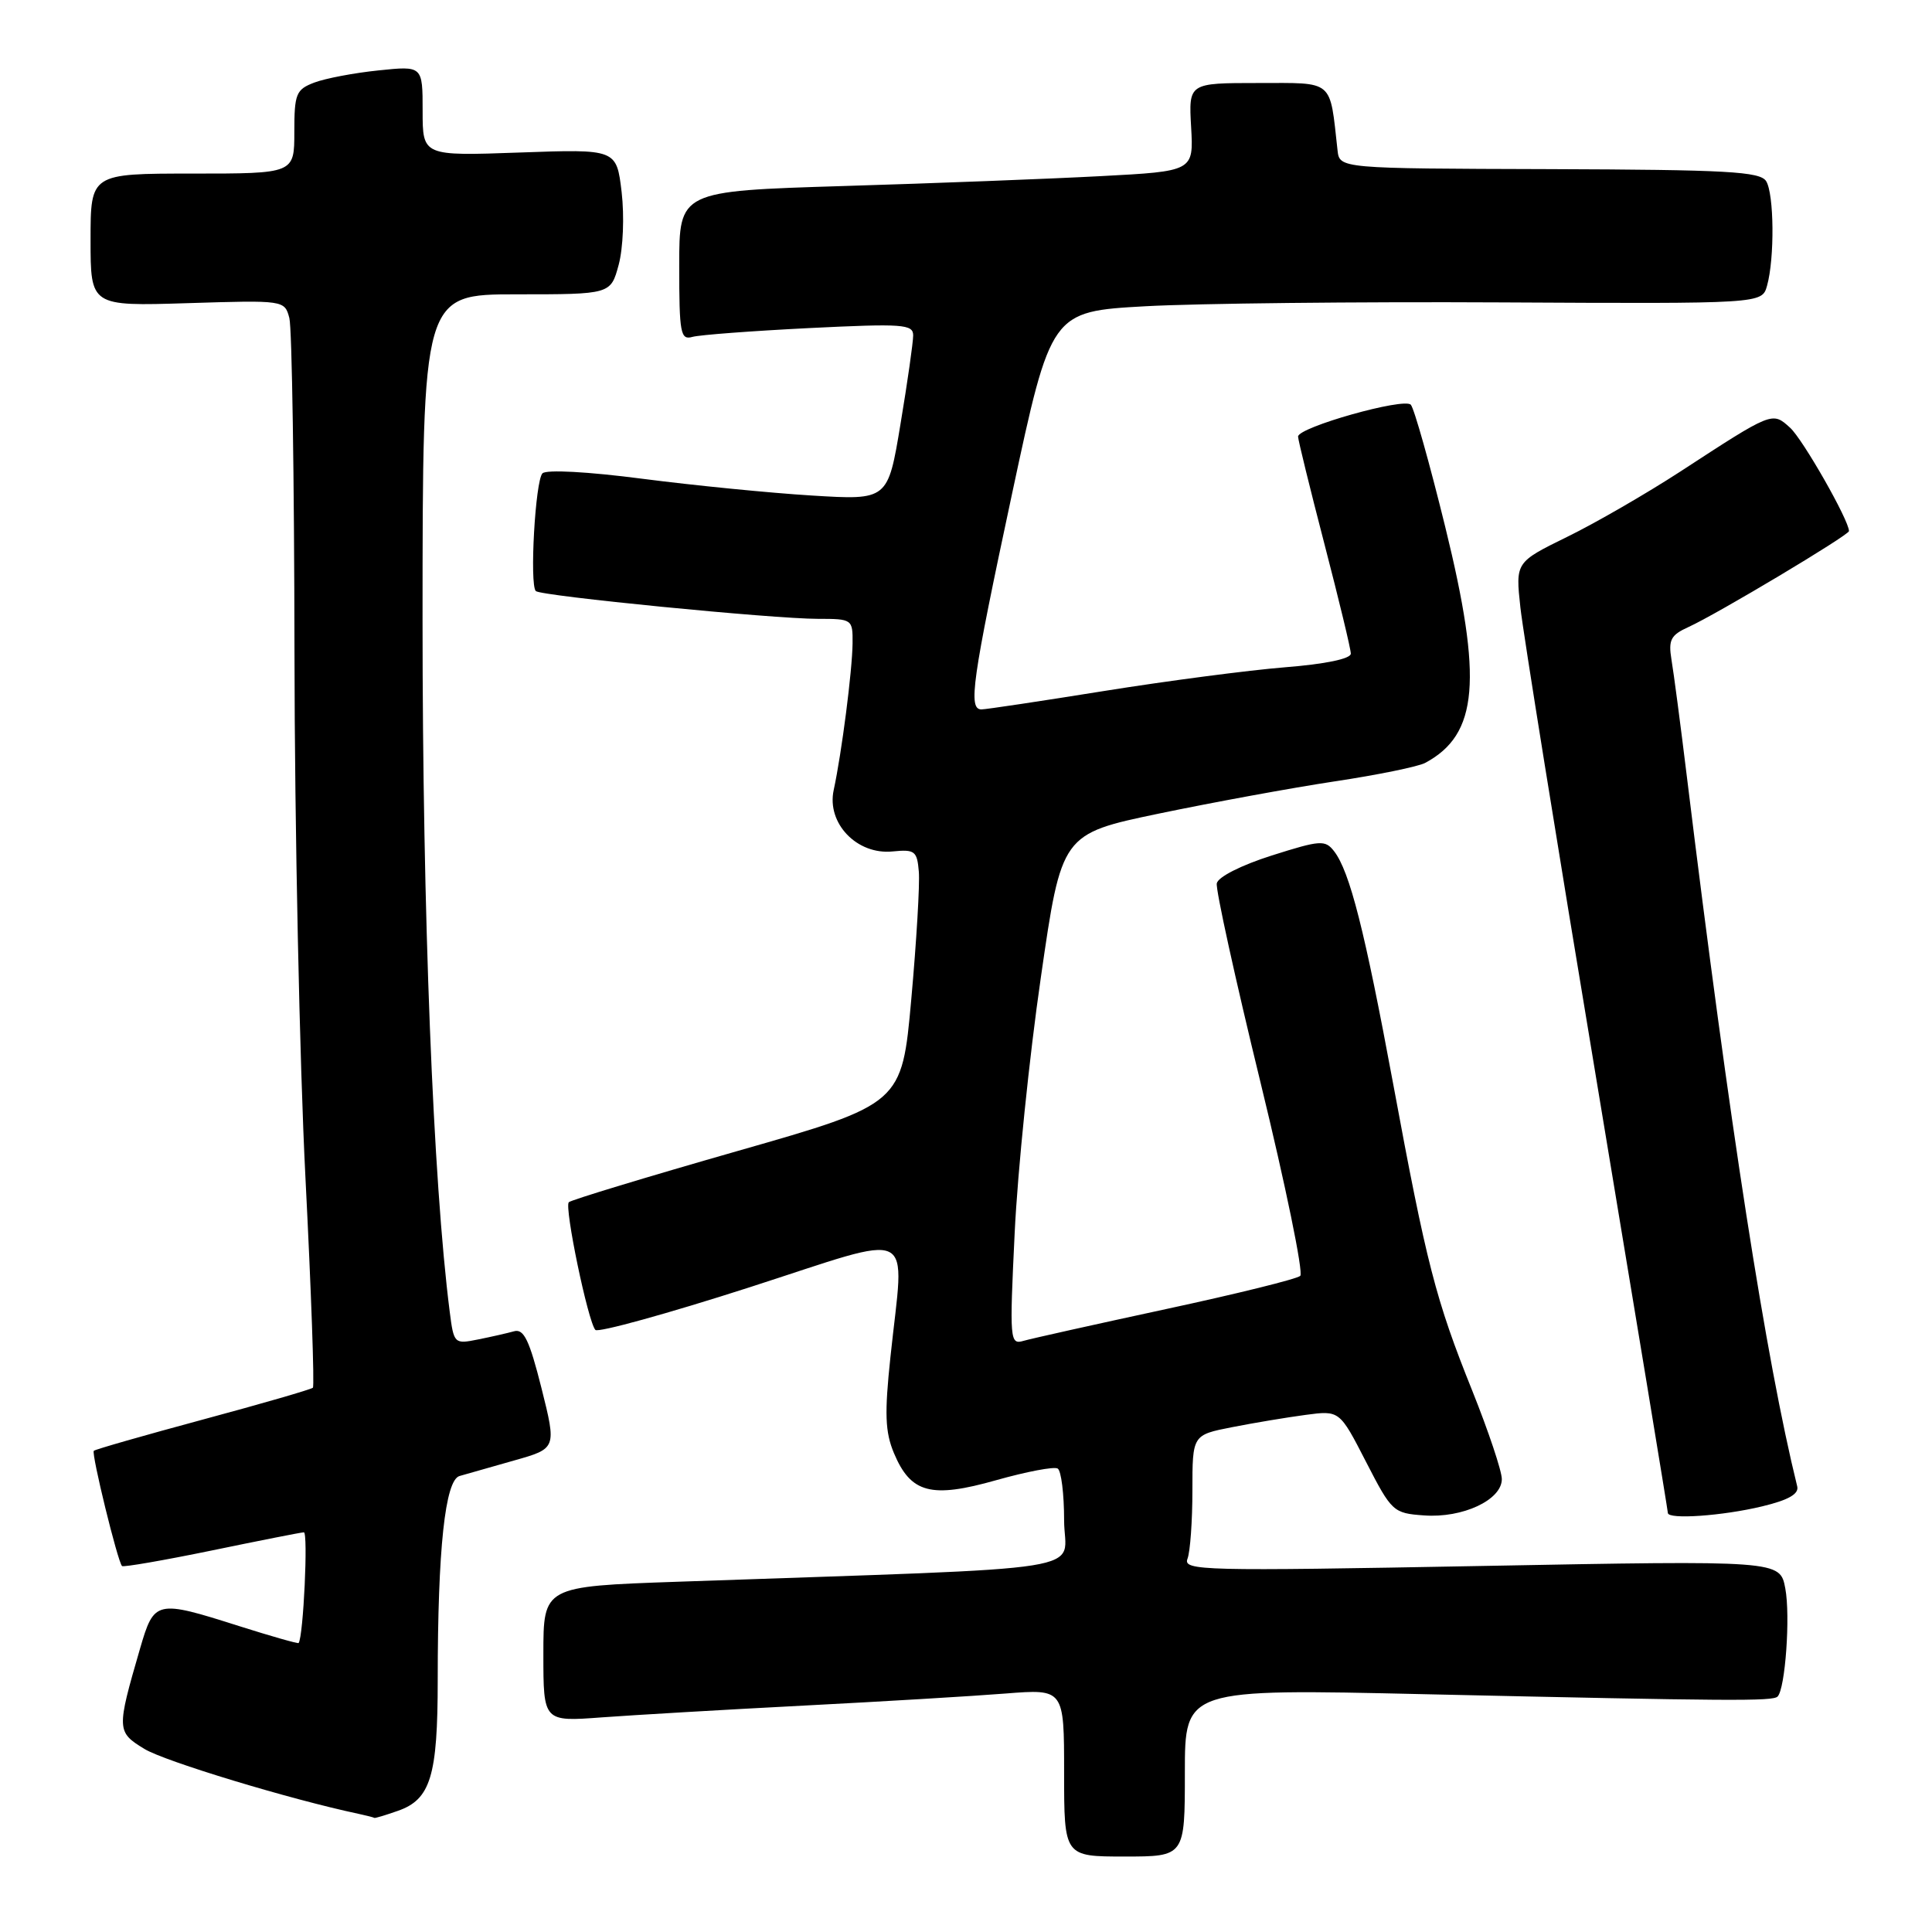 <?xml version="1.0" encoding="UTF-8" standalone="no"?>
<!DOCTYPE svg PUBLIC "-//W3C//DTD SVG 1.1//EN" "http://www.w3.org/Graphics/SVG/1.1/DTD/svg11.dtd" >
<svg xmlns="http://www.w3.org/2000/svg" xmlns:xlink="http://www.w3.org/1999/xlink" version="1.1" viewBox="0 0 256 256">
 <g >
 <path fill="currentColor"
d=" M 157.00 234.89 C 157.00 223.77 157.00 223.77 188.75 224.49 C 229.43 225.40 234.90 225.44 235.54 224.80 C 236.56 223.77 237.25 214.13 236.56 210.47 C 235.86 206.76 235.86 206.76 196.28 207.50 C 159.24 208.19 156.74 208.13 157.35 206.54 C 157.71 205.60 158.00 201.53 158.00 197.49 C 158.00 190.14 158.00 190.14 163.25 189.11 C 166.14 188.54 170.53 187.81 173.00 187.48 C 177.50 186.88 177.50 186.88 181.00 193.69 C 184.41 200.32 184.61 200.51 188.69 200.80 C 193.81 201.18 199.00 198.75 199.00 195.99 C 199.00 194.92 197.23 189.64 195.08 184.27 C 190.24 172.23 189.02 167.49 184.58 143.50 C 180.83 123.29 178.85 115.49 176.78 112.80 C 175.59 111.27 174.98 111.31 168.51 113.36 C 164.48 114.64 161.39 116.20 161.23 117.05 C 161.07 117.85 163.68 129.72 167.02 143.41 C 170.36 157.11 172.73 168.65 172.29 169.06 C 171.86 169.47 163.85 171.45 154.50 173.46 C 145.15 175.48 136.65 177.37 135.62 177.67 C 133.81 178.20 133.76 177.62 134.45 163.36 C 134.84 155.19 136.40 139.95 137.92 129.50 C 140.66 110.50 140.66 110.50 153.58 107.80 C 160.69 106.32 171.15 104.40 176.83 103.54 C 182.51 102.69 187.92 101.58 188.84 101.09 C 195.88 97.32 196.49 90.11 191.50 69.81 C 189.43 61.39 187.38 54.11 186.94 53.63 C 186.06 52.65 172.00 56.61 172.00 57.85 C 172.00 58.28 173.57 64.68 175.49 72.07 C 177.41 79.46 178.99 86.00 178.99 86.61 C 179.00 87.29 175.60 88.00 170.25 88.42 C 165.44 88.81 154.66 90.22 146.30 91.56 C 137.95 92.90 130.63 94.00 130.05 94.00 C 128.26 94.00 128.79 90.26 134.11 65.39 C 139.27 41.28 139.27 41.28 151.77 40.58 C 158.65 40.20 179.84 39.97 198.87 40.07 C 233.47 40.25 233.47 40.25 234.14 37.87 C 235.16 34.24 235.08 25.68 234.02 24.00 C 233.21 22.73 228.83 22.49 205.28 22.41 C 177.50 22.33 177.50 22.33 177.23 19.91 C 176.17 10.42 176.86 11.00 166.70 11.00 C 157.50 11.00 157.50 11.00 157.83 16.84 C 158.16 22.69 158.16 22.69 145.83 23.34 C 139.05 23.70 123.71 24.29 111.75 24.65 C 90.00 25.32 90.00 25.32 90.00 35.23 C 90.00 44.18 90.17 45.09 91.75 44.64 C 92.71 44.37 99.69 43.85 107.25 43.47 C 119.63 42.86 121.00 42.96 121.00 44.44 C 121.00 45.35 120.25 50.63 119.32 56.19 C 117.65 66.28 117.65 66.28 107.57 65.66 C 102.03 65.32 91.94 64.32 85.13 63.44 C 77.90 62.50 72.40 62.20 71.88 62.72 C 70.93 63.67 70.15 77.48 71.00 78.32 C 71.66 78.97 102.42 82.00 108.38 82.00 C 112.93 82.00 113.00 82.05 112.97 85.25 C 112.93 88.87 111.53 99.78 110.47 104.68 C 109.51 109.09 113.55 113.30 118.28 112.82 C 121.22 112.53 121.52 112.76 121.75 115.50 C 121.89 117.15 121.44 124.75 120.75 132.40 C 119.50 146.29 119.50 146.29 97.71 152.52 C 85.72 155.95 75.67 159.00 75.37 159.30 C 74.75 159.92 77.91 175.14 78.89 176.22 C 79.24 176.61 88.42 174.08 99.27 170.59 C 121.91 163.30 119.83 162.27 117.99 179.79 C 117.19 187.31 117.28 189.74 118.45 192.54 C 120.68 197.86 123.37 198.58 132.01 196.13 C 136.02 195.00 139.68 194.30 140.15 194.59 C 140.62 194.88 141.00 197.96 141.00 201.44 C 141.00 208.52 146.82 207.59 89.75 209.59 C 72.00 210.21 72.00 210.21 72.00 219.18 C 72.00 228.14 72.00 228.14 79.75 227.56 C 84.01 227.25 96.05 226.54 106.50 226.00 C 116.95 225.46 128.99 224.74 133.25 224.40 C 141.00 223.79 141.00 223.79 141.00 234.90 C 141.00 246.00 141.00 246.00 149.00 246.00 C 157.00 246.00 157.00 246.00 157.00 234.89 Z  M 52.71 239.95 C 57.06 238.44 58.00 235.35 58.00 222.60 C 58.00 205.24 58.98 196.13 60.89 195.58 C 61.78 195.32 65.03 194.40 68.13 193.52 C 73.75 191.93 73.75 191.93 71.75 183.94 C 70.15 177.58 69.41 176.04 68.12 176.40 C 67.23 176.65 65.07 177.14 63.32 177.49 C 60.20 178.12 60.13 178.05 59.59 173.81 C 57.38 156.50 55.99 121.08 55.99 82.25 C 56.00 39.00 56.00 39.00 68.46 39.00 C 80.92 39.00 80.92 39.00 81.98 35.08 C 82.57 32.87 82.74 28.66 82.37 25.45 C 81.69 19.75 81.69 19.75 68.85 20.21 C 56.00 20.67 56.00 20.67 56.00 14.69 C 56.00 8.72 56.00 8.72 50.15 9.33 C 46.93 9.66 43.10 10.39 41.65 10.94 C 39.23 11.86 39.00 12.42 39.00 17.48 C 39.00 23.00 39.00 23.00 25.50 23.00 C 12.00 23.00 12.00 23.00 12.00 31.79 C 12.00 40.57 12.00 40.57 24.85 40.17 C 37.67 39.77 37.71 39.78 38.34 42.14 C 38.69 43.44 38.99 63.40 39.02 86.50 C 39.04 109.60 39.70 140.87 40.47 155.98 C 41.24 171.10 41.68 183.65 41.46 183.88 C 41.23 184.10 34.68 186.00 26.91 188.09 C 19.13 190.19 12.62 192.05 12.43 192.24 C 12.08 192.59 15.59 206.93 16.17 207.51 C 16.35 207.68 21.68 206.76 28.00 205.46 C 34.33 204.15 39.84 203.06 40.26 203.04 C 40.85 203.01 40.20 216.85 39.57 217.71 C 39.48 217.82 35.93 216.81 31.67 215.46 C 20.66 211.96 20.43 212.02 18.55 218.47 C 15.43 229.20 15.45 229.50 19.15 231.75 C 21.87 233.40 38.47 238.43 47.50 240.34 C 48.60 240.58 49.55 240.82 49.60 240.88 C 49.66 240.95 51.06 240.53 52.71 239.95 Z  M 233.50 199.60 C 236.99 198.76 238.39 197.96 238.14 196.95 C 234.01 180.20 229.17 149.10 223.53 103.00 C 222.69 96.12 221.77 89.11 221.48 87.42 C 221.05 84.78 221.38 84.15 223.74 83.08 C 227.47 81.39 245.00 70.91 245.00 70.37 C 245.00 68.94 238.88 58.19 237.19 56.67 C 234.83 54.53 234.90 54.50 222.64 62.49 C 218.16 65.40 211.42 69.30 207.65 71.14 C 200.81 74.50 200.81 74.50 201.46 80.50 C 201.82 83.80 206.36 112.02 211.56 143.22 C 216.75 174.41 221.00 200.18 221.00 200.47 C 221.00 201.37 228.24 200.87 233.50 199.60 Z "/>
</g>
</svg>